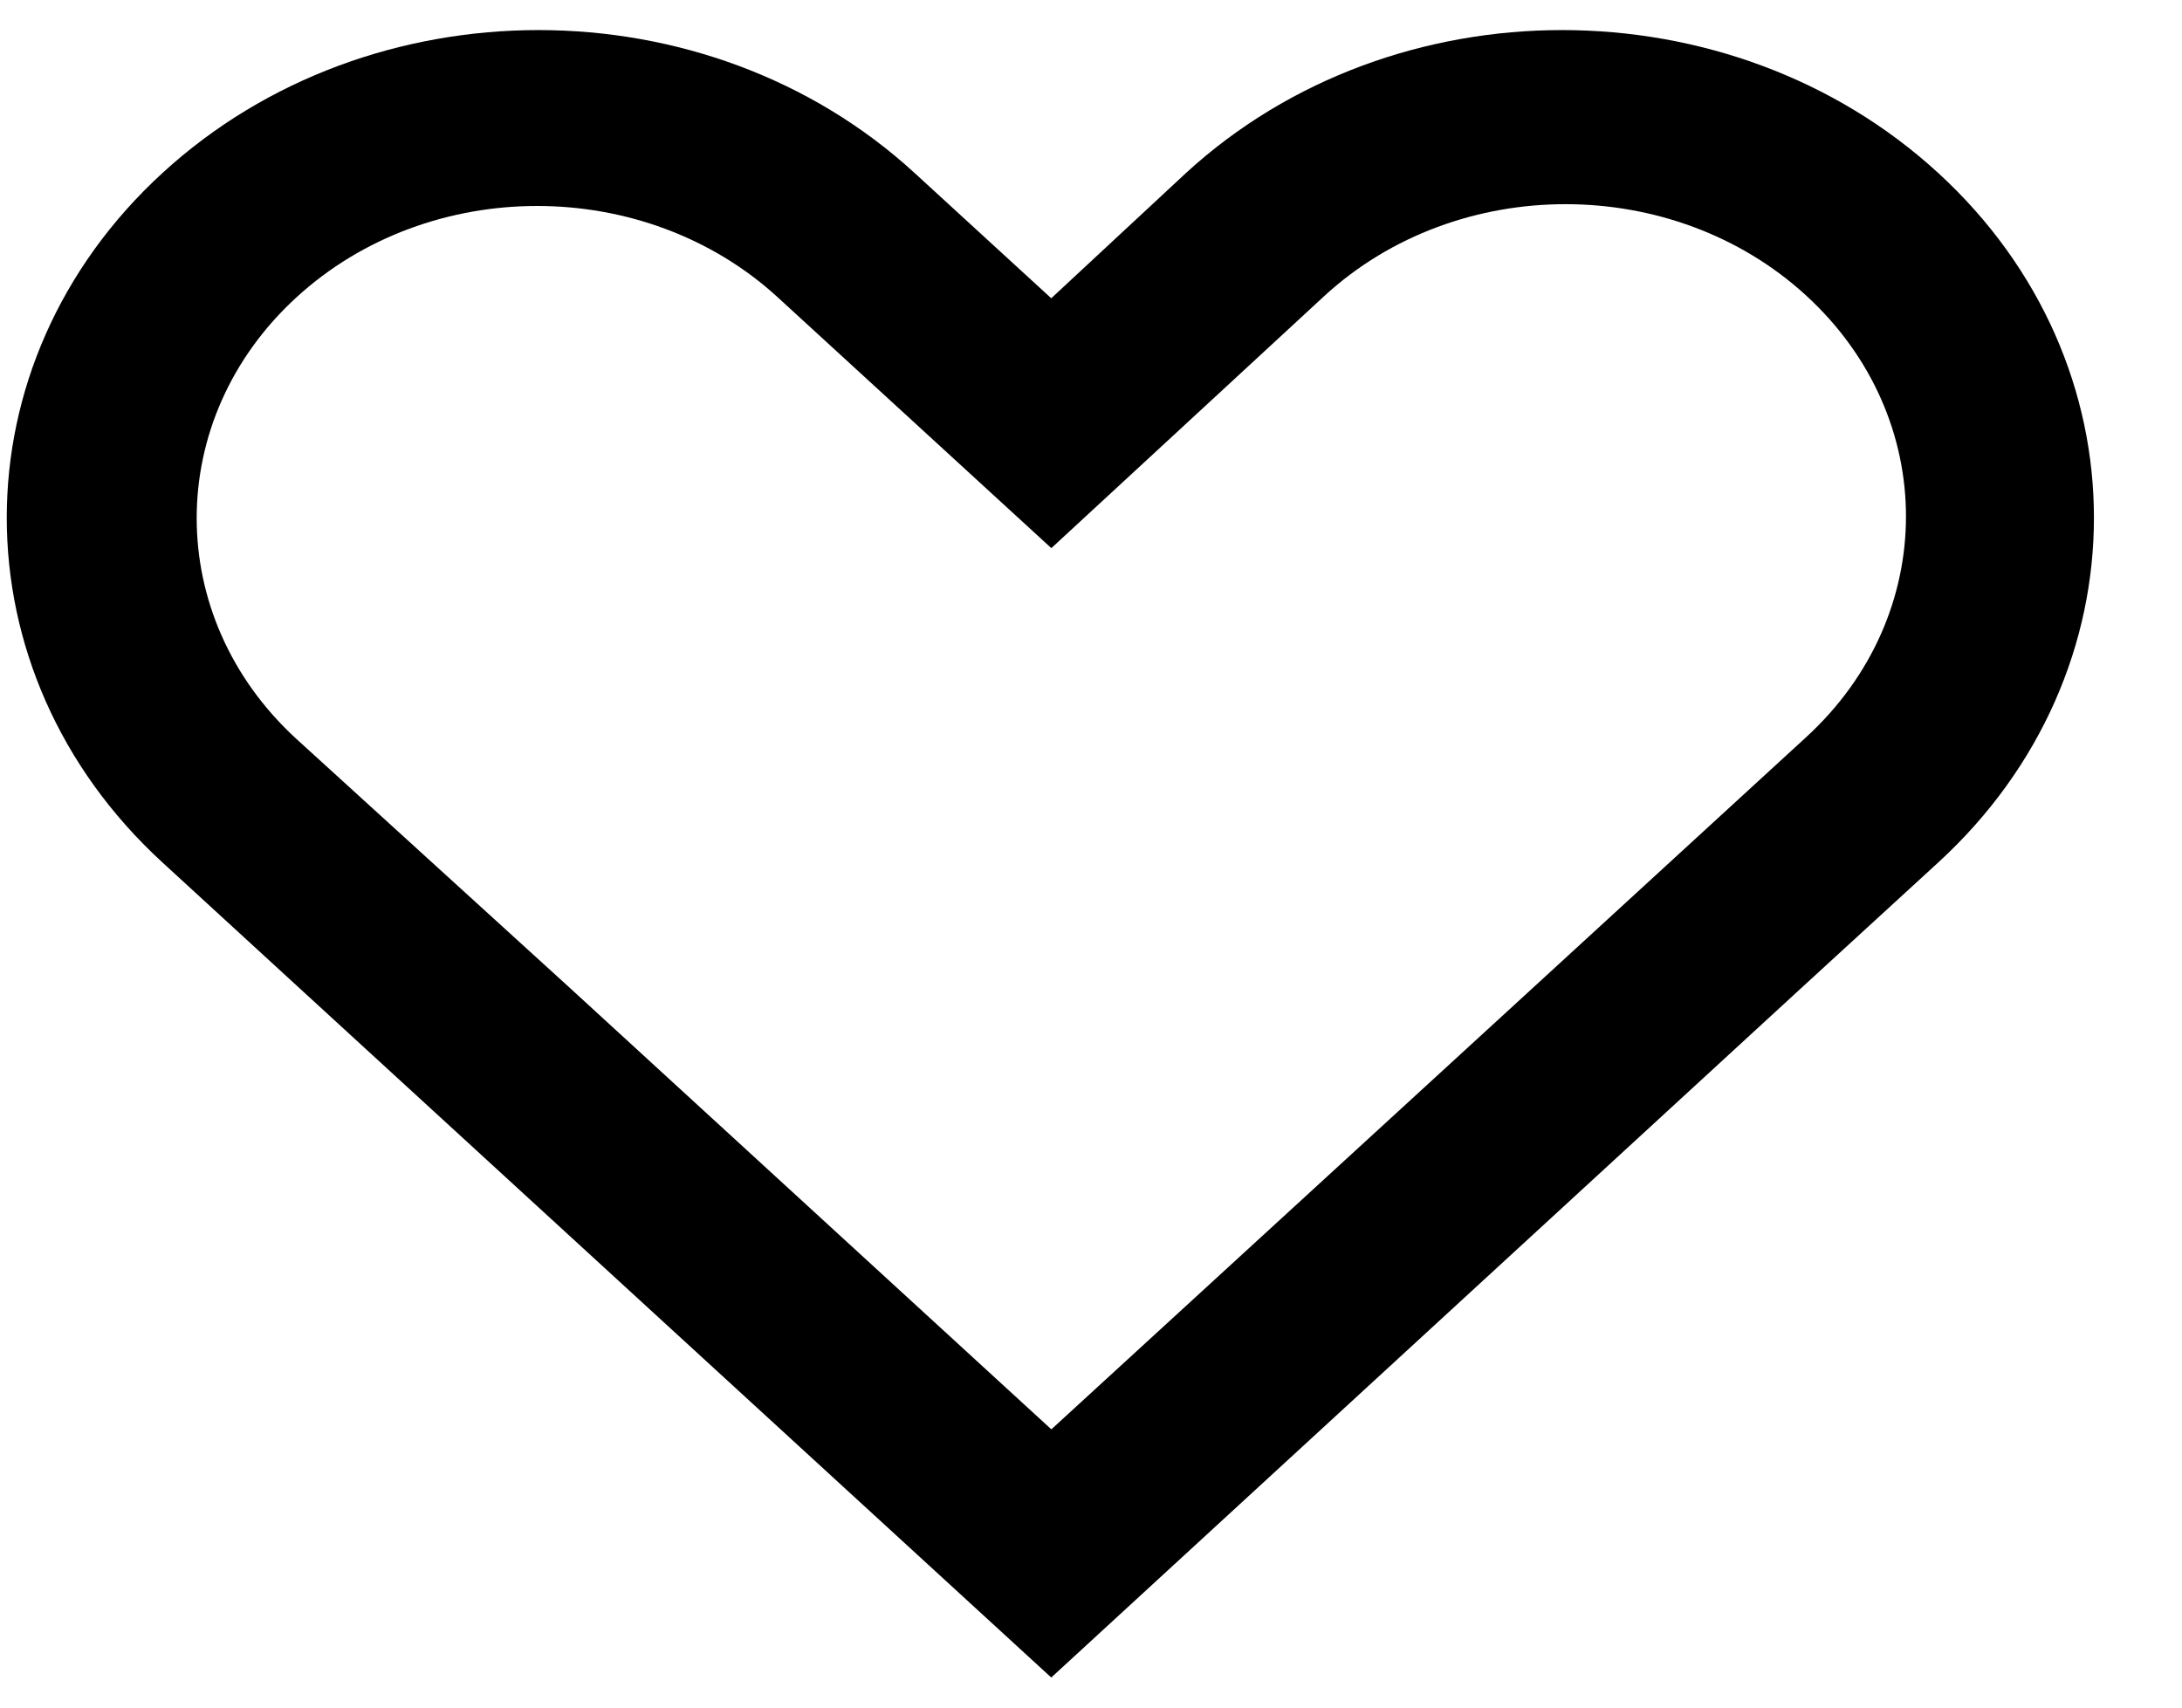 <svg viewBox="0 0 23 18" fill="none" xmlns="http://www.w3.org/2000/svg">
<path fill-rule="evenodd" clip-rule="evenodd" d="M6.007 10.414L11.082 15.067V15.067L16.157 10.414V10.414L19.039 7.77C20.441 6.485 20.441 4.402 19.039 3.116C17.638 1.831 15.366 1.831 13.964 3.116L11.082 5.778L8.199 3.135C6.798 1.85 4.526 1.85 3.124 3.135C1.723 4.42 1.723 6.504 3.124 7.789L6.007 10.414ZM12.502 1.823C14.691 -0.185 18.241 -0.185 20.43 1.823C22.619 3.83 22.619 7.085 20.43 9.092L18.988 10.414V10.414L11.081 17.683V17.683L3.154 10.414V10.414L1.713 9.092C-0.476 7.085 -0.476 3.83 1.713 1.823C3.902 -0.185 7.451 -0.185 9.64 1.823L11.081 3.144L12.502 1.823Z" fill="currentColor"/>
</svg>
